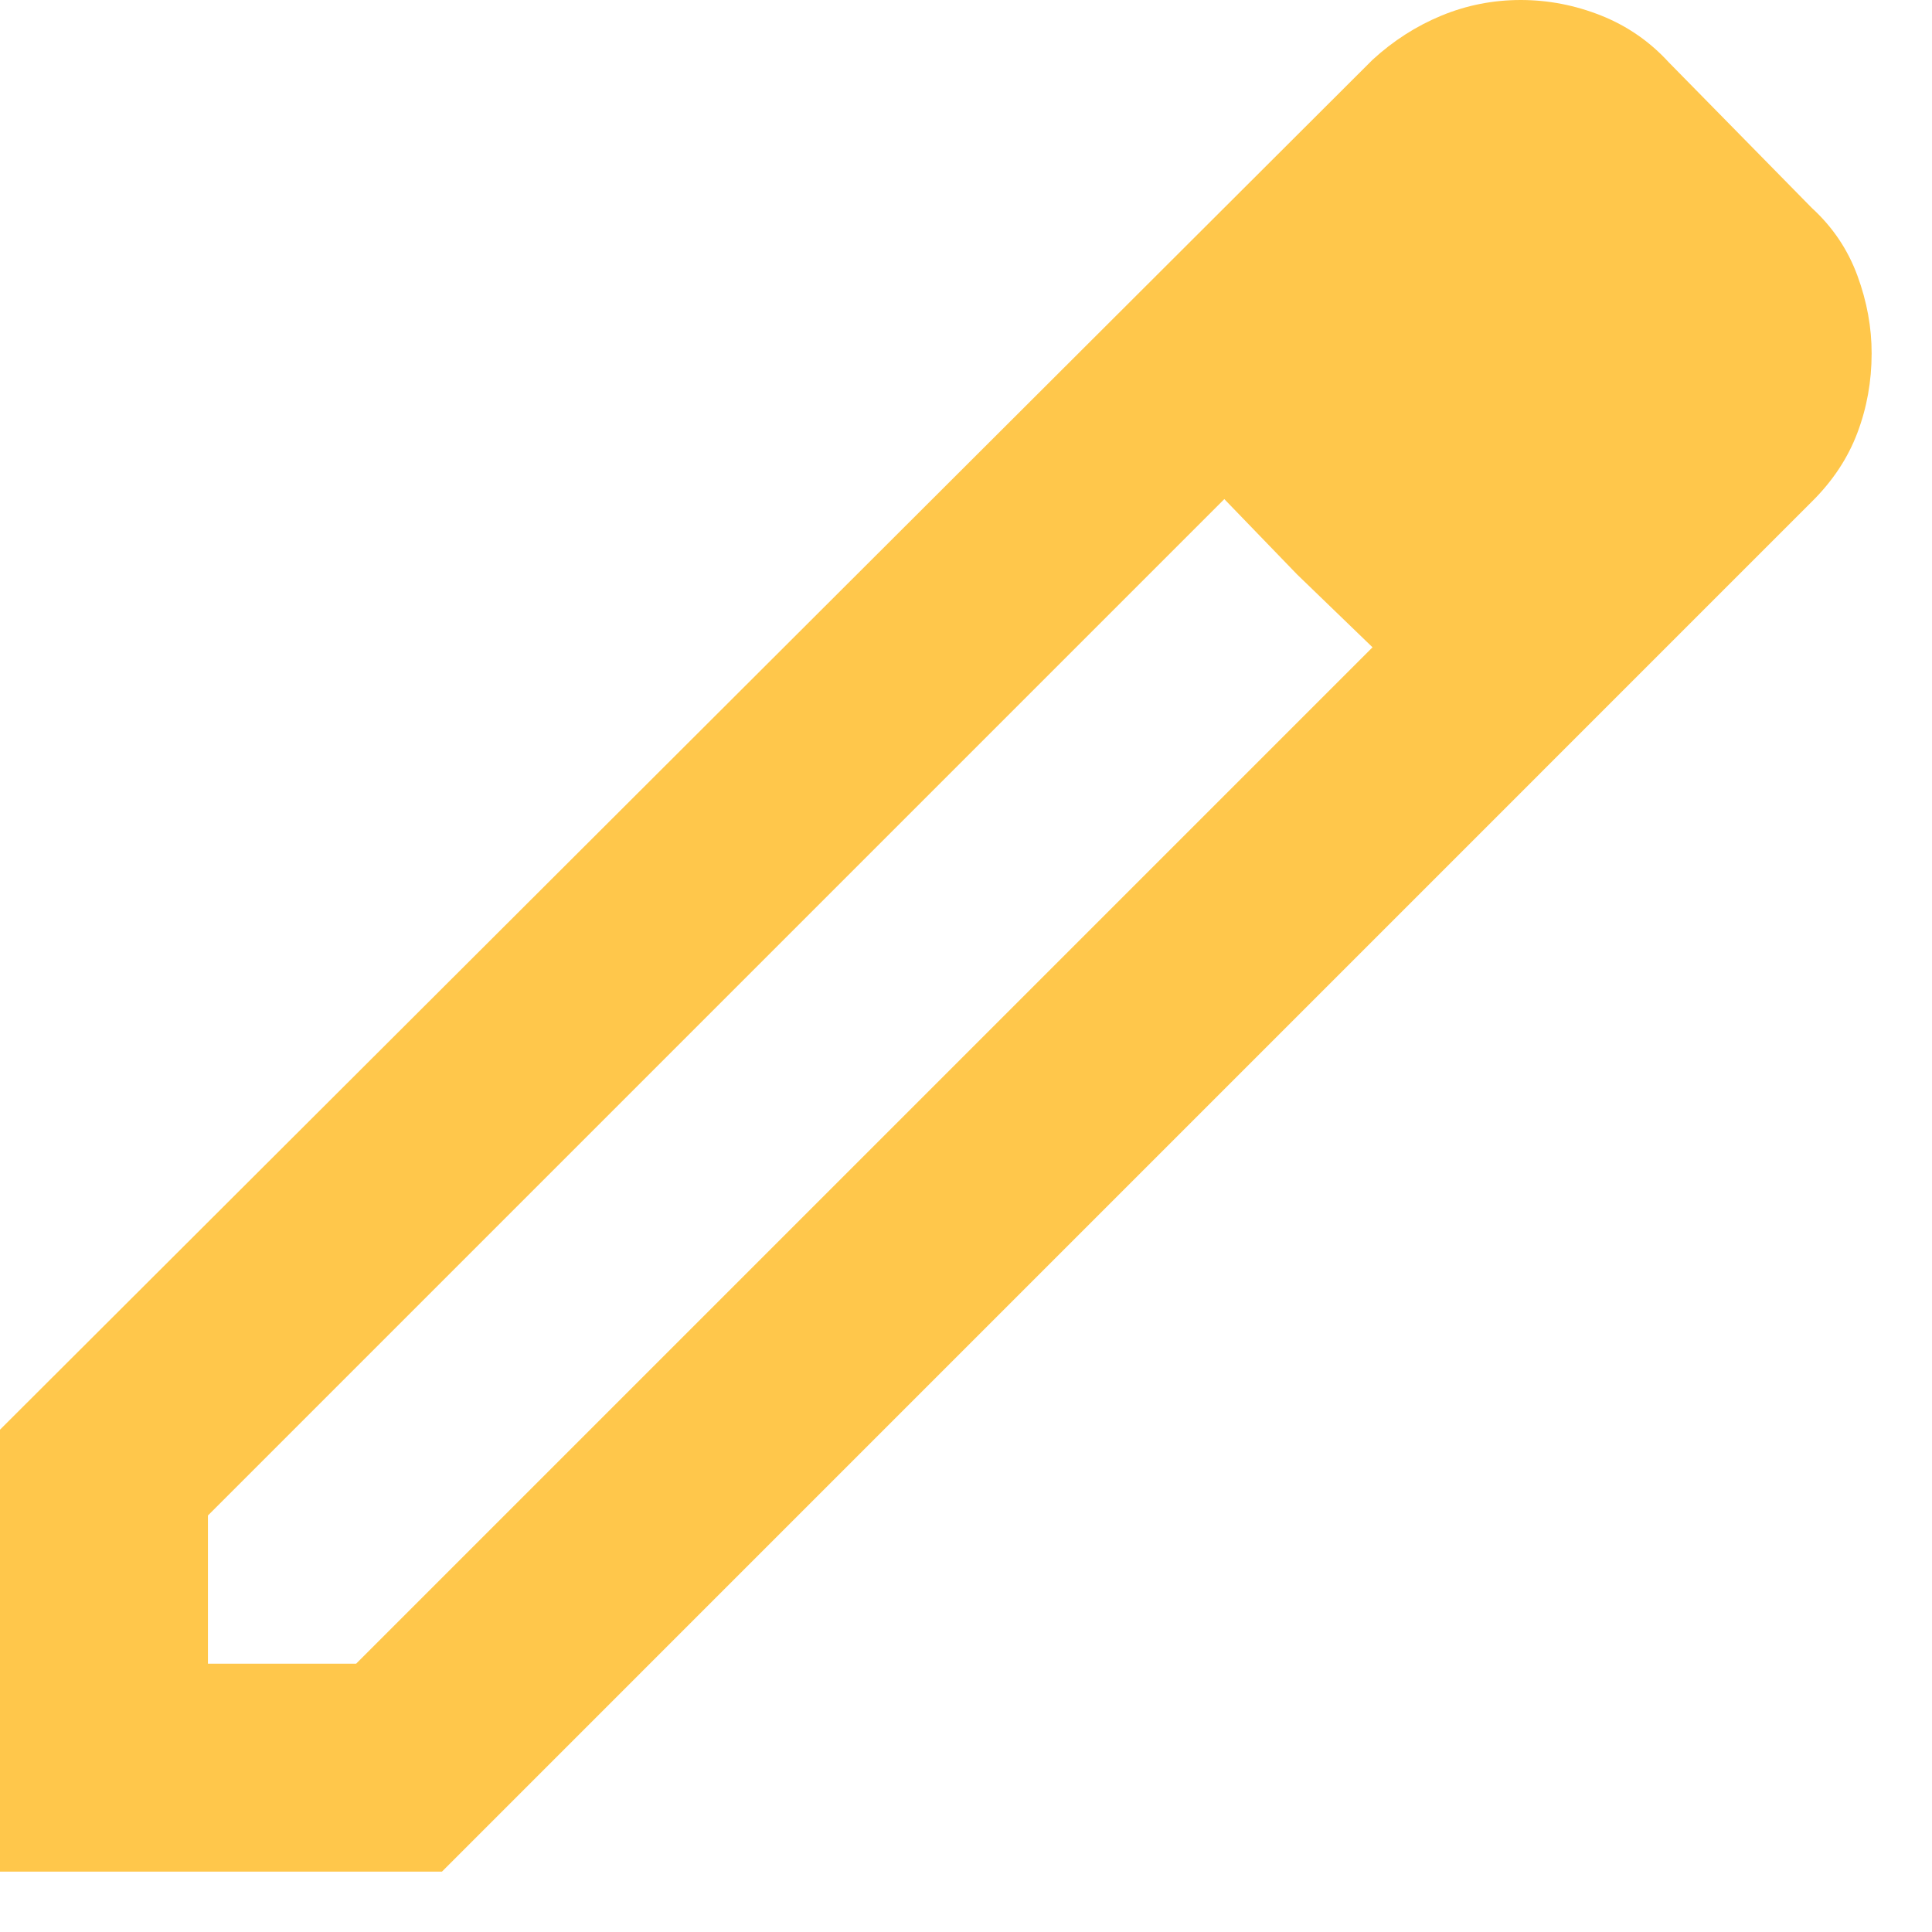 <svg width="24" height="24" viewBox="0 0 24 24" fill="none" xmlns="http://www.w3.org/2000/svg">
<path d="M2.583 20.667H4.424L17.05 8.041L15.209 6.2L2.583 18.826V20.667ZM0 23.25V17.76L17.05 0.743C17.308 0.506 17.594 0.323 17.906 0.194C18.219 0.065 18.547 0 18.891 0C19.234 0 19.568 0.065 19.892 0.194C20.215 0.323 20.495 0.517 20.731 0.775L22.507 2.583C22.766 2.82 22.954 3.1 23.073 3.423C23.192 3.746 23.251 4.069 23.25 4.392C23.25 4.736 23.191 5.065 23.073 5.377C22.955 5.69 22.767 5.975 22.507 6.232L5.49 23.25H0ZM16.113 7.136L15.209 6.2L17.05 8.041L16.113 7.136Z" fill="#FFC74B"/>
</svg>
